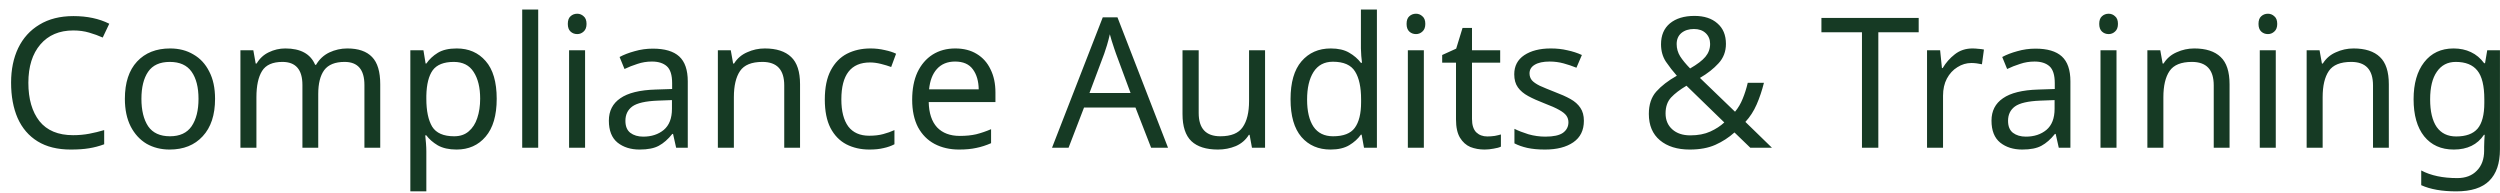 <svg width="220" height="17" viewBox="0 0 220 17" fill="none" xmlns="http://www.w3.org/2000/svg">
<path d="M6.448 2.68C5.221 2.68 4.256 3.091 3.552 3.912C2.848 4.733 2.496 5.859 2.496 7.288C2.496 8.707 2.821 9.832 3.472 10.664C4.133 11.485 5.12 11.896 6.432 11.896C6.933 11.896 7.408 11.853 7.856 11.768C8.304 11.683 8.741 11.576 9.168 11.448V12.696C8.741 12.856 8.299 12.973 7.84 13.048C7.392 13.123 6.853 13.16 6.224 13.16C5.061 13.16 4.091 12.92 3.312 12.44C2.533 11.96 1.947 11.277 1.552 10.392C1.168 9.507 0.976 8.467 0.976 7.272C0.976 6.12 1.184 5.107 1.6 4.232C2.027 3.347 2.651 2.659 3.472 2.168C4.293 1.667 5.291 1.416 6.464 1.416C7.669 1.416 8.72 1.64 9.616 2.088L9.04 3.304C8.688 3.144 8.293 3 7.856 2.872C7.429 2.744 6.96 2.68 6.448 2.68ZM18.925 8.696C18.925 10.115 18.563 11.213 17.837 11.992C17.123 12.771 16.152 13.16 14.925 13.16C14.168 13.16 13.491 12.989 12.893 12.648C12.307 12.296 11.843 11.789 11.501 11.128C11.16 10.456 10.989 9.645 10.989 8.696C10.989 7.277 11.347 6.184 12.061 5.416C12.776 4.648 13.747 4.264 14.973 4.264C15.752 4.264 16.435 4.44 17.021 4.792C17.619 5.133 18.083 5.635 18.413 6.296C18.755 6.947 18.925 7.747 18.925 8.696ZM12.445 8.696C12.445 9.709 12.643 10.515 13.037 11.112C13.443 11.699 14.083 11.992 14.957 11.992C15.821 11.992 16.456 11.699 16.861 11.112C17.267 10.515 17.469 9.709 17.469 8.696C17.469 7.683 17.267 6.888 16.861 6.312C16.456 5.736 15.816 5.448 14.941 5.448C14.067 5.448 13.432 5.736 13.037 6.312C12.643 6.888 12.445 7.683 12.445 8.696ZM30.565 4.264C31.535 4.264 32.261 4.515 32.741 5.016C33.221 5.507 33.461 6.307 33.461 7.416V13H32.069V7.48C32.069 6.125 31.488 5.448 30.325 5.448C29.493 5.448 28.895 5.688 28.533 6.168C28.181 6.648 28.005 7.347 28.005 8.264V13H26.613V7.48C26.613 6.125 26.026 5.448 24.853 5.448C23.989 5.448 23.392 5.715 23.061 6.248C22.73 6.781 22.565 7.549 22.565 8.552V13H21.157V4.424H22.293L22.501 5.592H22.581C22.848 5.144 23.205 4.813 23.653 4.6C24.111 4.376 24.597 4.264 25.109 4.264C26.453 4.264 27.328 4.744 27.733 5.704H27.813C28.101 5.213 28.49 4.851 28.981 4.616C29.482 4.381 30.01 4.264 30.565 4.264ZM40.19 4.264C41.246 4.264 42.094 4.632 42.734 5.368C43.385 6.104 43.71 7.213 43.71 8.696C43.71 10.157 43.385 11.267 42.734 12.024C42.094 12.781 41.241 13.16 40.174 13.16C39.513 13.16 38.963 13.037 38.526 12.792C38.099 12.536 37.763 12.243 37.518 11.912H37.422C37.443 12.093 37.465 12.323 37.486 12.6C37.507 12.877 37.518 13.117 37.518 13.32V16.84H36.11V4.424H37.262L37.454 5.592H37.518C37.774 5.219 38.11 4.904 38.526 4.648C38.942 4.392 39.497 4.264 40.19 4.264ZM39.934 5.448C39.059 5.448 38.441 5.693 38.078 6.184C37.726 6.675 37.539 7.421 37.518 8.424V8.696C37.518 9.752 37.689 10.568 38.03 11.144C38.382 11.709 39.027 11.992 39.966 11.992C40.489 11.992 40.915 11.848 41.246 11.56C41.587 11.272 41.838 10.883 41.998 10.392C42.169 9.891 42.254 9.32 42.254 8.68C42.254 7.699 42.062 6.915 41.678 6.328C41.305 5.741 40.723 5.448 39.934 5.448ZM47.362 13H45.954V0.84H47.362V13ZM50.799 1.208C51.012 1.208 51.199 1.283 51.359 1.432C51.529 1.571 51.615 1.795 51.615 2.104C51.615 2.403 51.529 2.627 51.359 2.776C51.199 2.925 51.012 3 50.799 3C50.564 3 50.367 2.925 50.207 2.776C50.047 2.627 49.967 2.403 49.967 2.104C49.967 1.795 50.047 1.571 50.207 1.432C50.367 1.283 50.564 1.208 50.799 1.208ZM51.487 4.424V13H50.079V4.424H51.487ZM57.452 4.28C58.497 4.28 59.27 4.509 59.772 4.968C60.273 5.427 60.524 6.157 60.524 7.16V13H59.5L59.228 11.784H59.164C58.79 12.253 58.396 12.6 57.98 12.824C57.574 13.048 57.009 13.16 56.284 13.16C55.505 13.16 54.86 12.957 54.348 12.552C53.836 12.136 53.58 11.491 53.58 10.616C53.58 9.763 53.916 9.107 54.588 8.648C55.26 8.179 56.294 7.923 57.692 7.88L59.148 7.832V7.32C59.148 6.605 58.993 6.109 58.684 5.832C58.374 5.555 57.937 5.416 57.372 5.416C56.924 5.416 56.497 5.485 56.092 5.624C55.686 5.752 55.308 5.901 54.956 6.072L54.524 5.016C54.897 4.813 55.34 4.643 55.852 4.504C56.364 4.355 56.897 4.28 57.452 4.28ZM57.868 8.856C56.801 8.899 56.06 9.069 55.644 9.368C55.238 9.667 55.036 10.088 55.036 10.632C55.036 11.112 55.18 11.464 55.468 11.688C55.766 11.912 56.145 12.024 56.604 12.024C57.329 12.024 57.932 11.827 58.412 11.432C58.892 11.027 59.132 10.408 59.132 9.576V8.808L57.868 8.856ZM67.3 4.264C68.325 4.264 69.098 4.515 69.621 5.016C70.143 5.507 70.404 6.307 70.404 7.416V13H69.013V7.512C69.013 6.136 68.373 5.448 67.093 5.448C66.143 5.448 65.487 5.715 65.124 6.248C64.762 6.781 64.581 7.549 64.581 8.552V13H63.172V4.424H64.308L64.516 5.592H64.597C64.874 5.144 65.258 4.813 65.749 4.6C66.239 4.376 66.757 4.264 67.3 4.264ZM76.503 13.16C75.746 13.16 75.069 13.005 74.471 12.696C73.885 12.387 73.421 11.907 73.079 11.256C72.749 10.605 72.583 9.773 72.583 8.76C72.583 7.704 72.759 6.845 73.111 6.184C73.463 5.523 73.938 5.037 74.535 4.728C75.143 4.419 75.831 4.264 76.599 4.264C77.037 4.264 77.458 4.312 77.863 4.408C78.269 4.493 78.599 4.6 78.855 4.728L78.423 5.896C78.167 5.8 77.868 5.709 77.527 5.624C77.186 5.539 76.866 5.496 76.567 5.496C74.882 5.496 74.039 6.579 74.039 8.744C74.039 9.779 74.242 10.573 74.647 11.128C75.063 11.672 75.677 11.944 76.487 11.944C76.957 11.944 77.367 11.896 77.719 11.8C78.082 11.704 78.412 11.587 78.711 11.448V12.696C78.423 12.845 78.103 12.957 77.751 13.032C77.41 13.117 76.994 13.16 76.503 13.16ZM84.063 4.264C84.799 4.264 85.428 4.424 85.951 4.744C86.484 5.064 86.889 5.517 87.167 6.104C87.455 6.68 87.599 7.357 87.599 8.136V8.984H81.727C81.748 9.955 81.993 10.696 82.463 11.208C82.943 11.709 83.609 11.96 84.463 11.96C85.007 11.96 85.487 11.912 85.903 11.816C86.329 11.709 86.767 11.56 87.215 11.368V12.6C86.777 12.792 86.345 12.931 85.919 13.016C85.492 13.112 84.985 13.16 84.399 13.16C83.588 13.16 82.868 12.995 82.239 12.664C81.62 12.333 81.135 11.843 80.783 11.192C80.441 10.531 80.271 9.725 80.271 8.776C80.271 7.837 80.425 7.032 80.735 6.36C81.055 5.688 81.497 5.171 82.063 4.808C82.639 4.445 83.305 4.264 84.063 4.264ZM84.047 5.416C83.375 5.416 82.841 5.635 82.447 6.072C82.063 6.499 81.833 7.096 81.759 7.864H86.127C86.116 7.139 85.945 6.552 85.615 6.104C85.284 5.645 84.761 5.416 84.047 5.416ZM101.298 13L99.922 9.464H95.394L94.034 13H92.578L97.042 1.528H98.338L102.786 13H101.298ZM98.21 4.728C98.178 4.643 98.125 4.488 98.05 4.264C97.975 4.04 97.901 3.811 97.826 3.576C97.762 3.331 97.709 3.144 97.666 3.016C97.591 3.347 97.506 3.672 97.41 3.992C97.314 4.301 97.234 4.547 97.17 4.728L95.874 8.184H99.49L98.21 4.728ZM111.325 4.424V13H110.173L109.965 11.864H109.901C109.624 12.312 109.24 12.643 108.749 12.856C108.258 13.059 107.736 13.16 107.181 13.16C106.146 13.16 105.368 12.915 104.845 12.424C104.322 11.923 104.061 11.128 104.061 10.04V4.424H105.485V9.944C105.485 11.309 106.12 11.992 107.389 11.992C108.338 11.992 108.994 11.725 109.357 11.192C109.73 10.659 109.917 9.891 109.917 8.888V4.424H111.325ZM117.088 13.16C116.021 13.16 115.168 12.792 114.528 12.056C113.888 11.309 113.568 10.2 113.568 8.728C113.568 7.256 113.888 6.147 114.528 5.4C115.178 4.643 116.037 4.264 117.104 4.264C117.765 4.264 118.304 4.387 118.72 4.632C119.146 4.877 119.493 5.176 119.76 5.528H119.856C119.845 5.389 119.824 5.187 119.792 4.92C119.77 4.643 119.76 4.424 119.76 4.264V0.84H121.168V13H120.032L119.824 11.848H119.76C119.504 12.211 119.162 12.52 118.736 12.776C118.309 13.032 117.76 13.16 117.088 13.16ZM117.312 11.992C118.218 11.992 118.853 11.747 119.216 11.256C119.589 10.755 119.776 10.003 119.776 9V8.744C119.776 7.677 119.6 6.861 119.248 6.296C118.896 5.72 118.245 5.432 117.296 5.432C116.538 5.432 115.968 5.736 115.584 6.344C115.21 6.941 115.024 7.747 115.024 8.76C115.024 9.784 115.21 10.579 115.584 11.144C115.968 11.709 116.544 11.992 117.312 11.992ZM124.611 1.208C124.825 1.208 125.011 1.283 125.171 1.432C125.342 1.571 125.427 1.795 125.427 2.104C125.427 2.403 125.342 2.627 125.171 2.776C125.011 2.925 124.825 3 124.611 3C124.377 3 124.179 2.925 124.019 2.776C123.859 2.627 123.779 2.403 123.779 2.104C123.779 1.795 123.859 1.571 124.019 1.432C124.179 1.283 124.377 1.208 124.611 1.208ZM125.299 4.424V13H123.891V4.424H125.299ZM130.88 12.008C131.094 12.008 131.312 11.992 131.536 11.96C131.76 11.917 131.942 11.875 132.08 11.832V12.904C131.931 12.979 131.718 13.037 131.44 13.08C131.163 13.133 130.896 13.16 130.64 13.16C130.192 13.16 129.776 13.085 129.392 12.936C129.019 12.776 128.715 12.504 128.48 12.12C128.246 11.736 128.128 11.197 128.128 10.504V5.512H126.912V4.84L128.144 4.28L128.704 2.456H129.536V4.424H132.016V5.512H129.536V10.472C129.536 10.995 129.659 11.384 129.904 11.64C130.16 11.885 130.486 12.008 130.88 12.008ZM139.382 10.632C139.382 11.464 139.072 12.093 138.454 12.52C137.835 12.947 137.003 13.16 135.958 13.16C135.36 13.16 134.843 13.112 134.406 13.016C133.979 12.92 133.6 12.787 133.27 12.616V11.336C133.611 11.507 134.022 11.667 134.502 11.816C134.992 11.955 135.488 12.024 135.99 12.024C136.704 12.024 137.222 11.912 137.542 11.688C137.862 11.453 138.022 11.144 138.022 10.76C138.022 10.547 137.963 10.355 137.846 10.184C137.728 10.013 137.515 9.843 137.206 9.672C136.907 9.501 136.475 9.309 135.91 9.096C135.355 8.883 134.88 8.669 134.486 8.456C134.091 8.243 133.787 7.987 133.574 7.688C133.36 7.389 133.254 7.005 133.254 6.536C133.254 5.811 133.547 5.251 134.134 4.856C134.731 4.461 135.51 4.264 136.47 4.264C136.992 4.264 137.478 4.317 137.926 4.424C138.384 4.52 138.811 4.659 139.206 4.84L138.726 5.96C138.363 5.811 137.984 5.683 137.59 5.576C137.195 5.469 136.79 5.416 136.374 5.416C135.798 5.416 135.355 5.512 135.046 5.704C134.747 5.885 134.598 6.136 134.598 6.456C134.598 6.691 134.667 6.893 134.806 7.064C134.944 7.224 135.174 7.384 135.494 7.544C135.824 7.693 136.262 7.875 136.806 8.088C137.35 8.291 137.814 8.499 138.198 8.712C138.582 8.925 138.875 9.187 139.078 9.496C139.28 9.795 139.382 10.173 139.382 10.632ZM149.114 1.4C149.967 1.4 150.639 1.619 151.13 2.056C151.631 2.483 151.882 3.085 151.882 3.864C151.882 4.536 151.663 5.107 151.226 5.576C150.799 6.045 150.255 6.472 149.594 6.856L152.682 9.832C152.959 9.501 153.183 9.123 153.354 8.696C153.535 8.259 153.685 7.789 153.802 7.288H155.226C155.055 7.971 154.842 8.605 154.586 9.192C154.33 9.779 153.999 10.291 153.594 10.728L155.93 13H154.026L152.634 11.656C152.133 12.104 151.573 12.467 150.954 12.744C150.335 13.021 149.583 13.16 148.698 13.16C147.599 13.16 146.725 12.888 146.074 12.344C145.423 11.8 145.098 11.027 145.098 10.024C145.098 9.203 145.317 8.547 145.754 8.056C146.202 7.555 146.805 7.091 147.562 6.664C147.221 6.28 146.901 5.869 146.602 5.432C146.314 4.995 146.17 4.483 146.17 3.896C146.17 3.107 146.431 2.493 146.954 2.056C147.487 1.619 148.207 1.4 149.114 1.4ZM149.066 2.552C148.618 2.552 148.25 2.669 147.962 2.904C147.685 3.139 147.546 3.464 147.546 3.88C147.546 4.264 147.647 4.621 147.85 4.952C148.053 5.272 148.346 5.629 148.73 6.024C149.359 5.661 149.807 5.32 150.074 5C150.351 4.669 150.49 4.291 150.49 3.864C150.49 3.48 150.362 3.165 150.106 2.92C149.85 2.675 149.503 2.552 149.066 2.552ZM148.41 7.544C147.834 7.885 147.381 8.232 147.05 8.584C146.73 8.936 146.57 9.4 146.57 9.976C146.57 10.563 146.767 11.032 147.162 11.384C147.557 11.736 148.085 11.912 148.746 11.912C149.429 11.912 150.015 11.8 150.506 11.576C150.997 11.352 151.407 11.085 151.738 10.776L148.41 7.544ZM165.293 13H163.853V2.84H160.285V1.576H168.845V2.84H165.293V13ZM173.579 4.264C173.739 4.264 173.909 4.275 174.091 4.296C174.283 4.307 174.448 4.328 174.587 4.36L174.411 5.656C174.272 5.624 174.117 5.597 173.947 5.576C173.787 5.555 173.632 5.544 173.483 5.544C173.045 5.544 172.635 5.667 172.251 5.912C171.867 6.147 171.557 6.483 171.323 6.92C171.099 7.347 170.987 7.848 170.987 8.424V13H169.579V4.424H170.731L170.891 5.992H170.955C171.232 5.523 171.589 5.117 172.027 4.776C172.464 4.435 172.981 4.264 173.579 4.264ZM179.124 4.28C180.169 4.28 180.942 4.509 181.444 4.968C181.945 5.427 182.196 6.157 182.196 7.16V13H181.172L180.9 11.784H180.836C180.462 12.253 180.068 12.6 179.652 12.824C179.246 13.048 178.681 13.16 177.956 13.16C177.177 13.16 176.532 12.957 176.02 12.552C175.508 12.136 175.252 11.491 175.252 10.616C175.252 9.763 175.588 9.107 176.26 8.648C176.932 8.179 177.966 7.923 179.364 7.88L180.82 7.832V7.32C180.82 6.605 180.665 6.109 180.356 5.832C180.046 5.555 179.609 5.416 179.044 5.416C178.596 5.416 178.169 5.485 177.764 5.624C177.358 5.752 176.98 5.901 176.628 6.072L176.196 5.016C176.569 4.813 177.012 4.643 177.524 4.504C178.036 4.355 178.569 4.28 179.124 4.28ZM179.54 8.856C178.473 8.899 177.732 9.069 177.316 9.368C176.91 9.667 176.708 10.088 176.708 10.632C176.708 11.112 176.852 11.464 177.14 11.688C177.438 11.912 177.817 12.024 178.276 12.024C179.001 12.024 179.604 11.827 180.084 11.432C180.564 11.027 180.804 10.408 180.804 9.576V8.808L179.54 8.856ZM185.564 1.208C185.778 1.208 185.964 1.283 186.124 1.432C186.295 1.571 186.38 1.795 186.38 2.104C186.38 2.403 186.295 2.627 186.124 2.776C185.964 2.925 185.778 3 185.564 3C185.33 3 185.132 2.925 184.972 2.776C184.812 2.627 184.732 2.403 184.732 2.104C184.732 1.795 184.812 1.571 184.972 1.432C185.132 1.283 185.33 1.208 185.564 1.208ZM186.252 4.424V13H184.844V4.424H186.252ZM193.097 4.264C194.121 4.264 194.895 4.515 195.417 5.016C195.94 5.507 196.201 6.307 196.201 7.416V13H194.809V7.512C194.809 6.136 194.169 5.448 192.889 5.448C191.94 5.448 191.284 5.715 190.921 6.248C190.559 6.781 190.377 7.549 190.377 8.552V13H188.969V4.424H190.105L190.313 5.592H190.393C190.671 5.144 191.055 4.813 191.545 4.6C192.036 4.376 192.553 4.264 193.097 4.264ZM199.58 1.208C199.793 1.208 199.98 1.283 200.14 1.432C200.311 1.571 200.396 1.795 200.396 2.104C200.396 2.403 200.311 2.627 200.14 2.776C199.98 2.925 199.793 3 199.58 3C199.345 3 199.148 2.925 198.988 2.776C198.828 2.627 198.748 2.403 198.748 2.104C198.748 1.795 198.828 1.571 198.988 1.432C199.148 1.283 199.345 1.208 199.58 1.208ZM200.268 4.424V13H198.86V4.424H200.268ZM207.113 4.264C208.137 4.264 208.91 4.515 209.433 5.016C209.956 5.507 210.217 6.307 210.217 7.416V13H208.825V7.512C208.825 6.136 208.185 5.448 206.905 5.448C205.956 5.448 205.3 5.715 204.937 6.248C204.574 6.781 204.393 7.549 204.393 8.552V13H202.985V4.424H204.121L204.329 5.592H204.409C204.686 5.144 205.07 4.813 205.561 4.6C206.052 4.376 206.569 4.264 207.113 4.264ZM215.916 4.264C216.481 4.264 216.988 4.371 217.436 4.584C217.894 4.797 218.284 5.123 218.604 5.56H218.684L218.876 4.424H219.996V13.144C219.996 14.371 219.681 15.293 219.052 15.912C218.433 16.531 217.468 16.84 216.156 16.84C214.897 16.84 213.868 16.659 213.068 16.296V15C213.91 15.448 214.966 15.672 216.236 15.672C216.972 15.672 217.548 15.453 217.964 15.016C218.39 14.589 218.604 14.003 218.604 13.256V12.92C218.604 12.792 218.609 12.611 218.62 12.376C218.63 12.131 218.641 11.96 218.652 11.864H218.588C218.012 12.728 217.126 13.16 215.932 13.16C214.822 13.16 213.953 12.771 213.324 11.992C212.705 11.213 212.396 10.125 212.396 8.728C212.396 7.363 212.705 6.28 213.324 5.48C213.953 4.669 214.817 4.264 215.916 4.264ZM216.108 5.448C215.393 5.448 214.838 5.736 214.444 6.312C214.049 6.877 213.852 7.688 213.852 8.744C213.852 9.8 214.044 10.611 214.428 11.176C214.822 11.731 215.393 12.008 216.14 12.008C217.004 12.008 217.633 11.779 218.028 11.32C218.422 10.851 218.62 10.099 218.62 9.064V8.728C218.62 7.555 218.417 6.717 218.012 6.216C217.606 5.704 216.972 5.448 216.108 5.448Z" fill="#163A24"/>
</svg>
